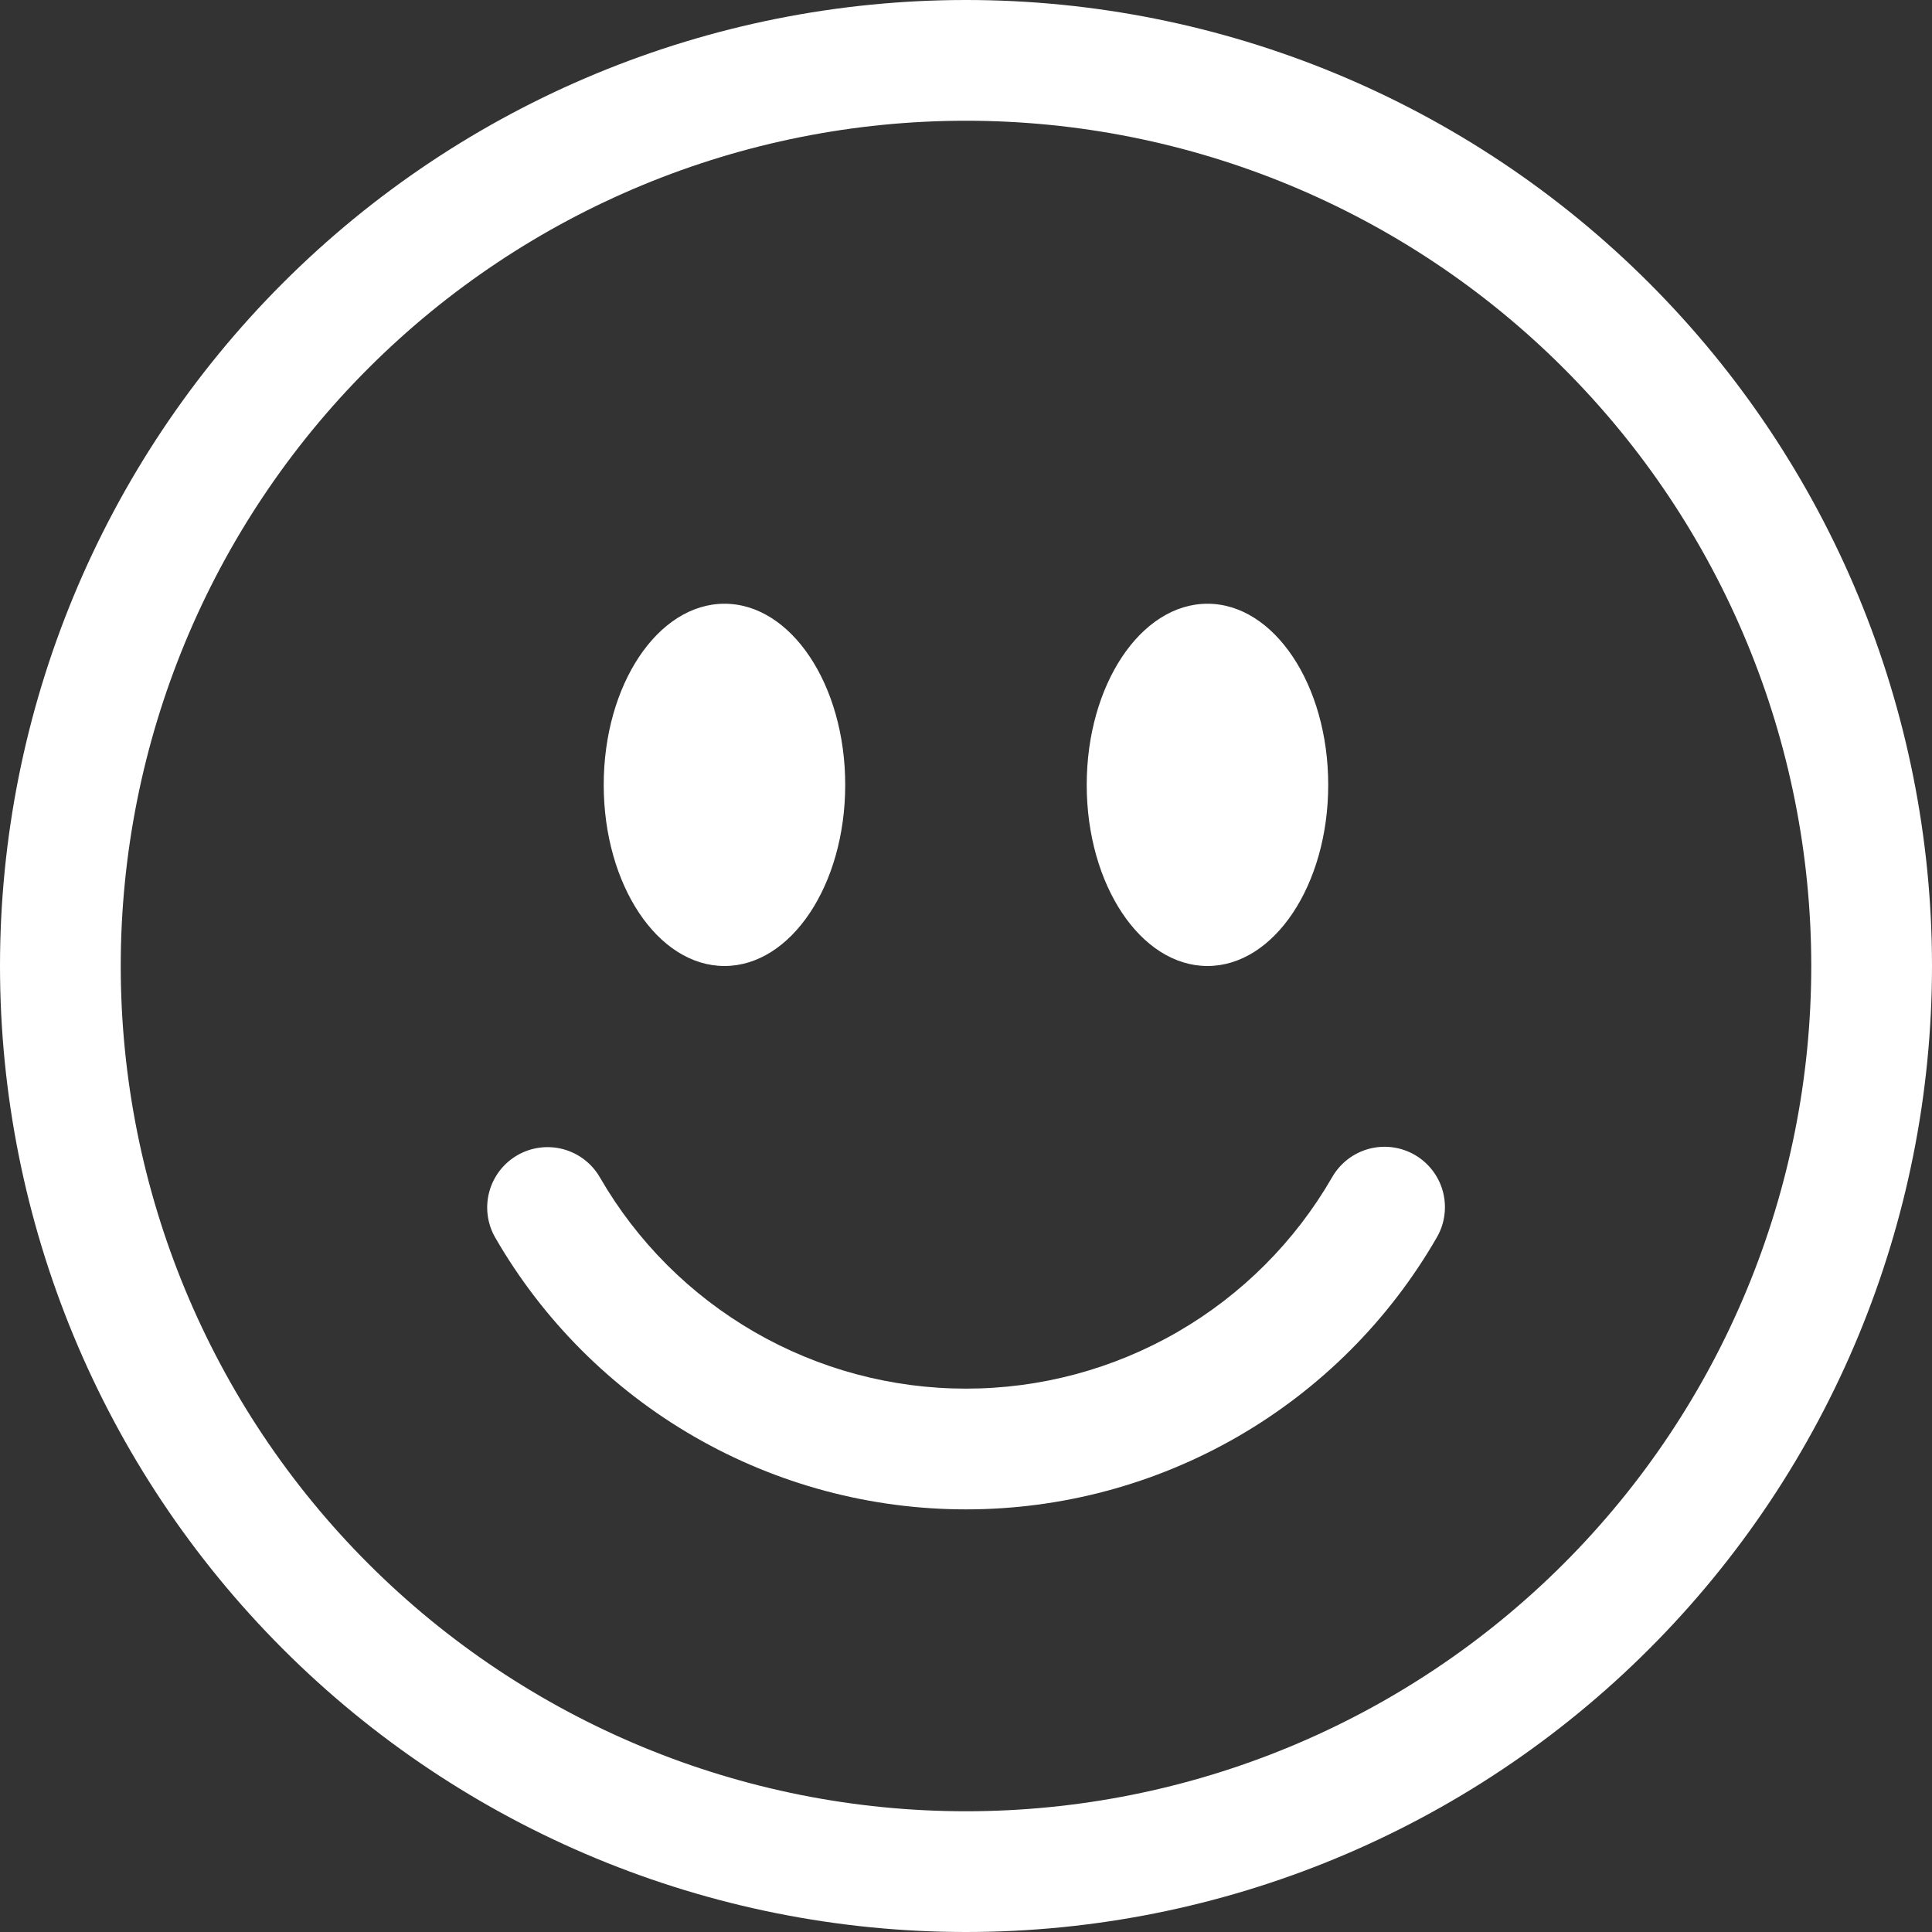 <svg width="89" height="89" viewBox="0 0 89 89" fill="none" xmlns="http://www.w3.org/2000/svg">
<rect x="0" y="0" width="89" height="89" fill="#333333" stroke="none"/>
<path d="M44.5 83.438C34.173 83.438 24.269 79.335 16.967 72.033C9.665 64.731 5.562 54.827 5.562 44.5C5.562 34.173 9.665 24.269 16.967 16.967C24.269 9.665 34.173 5.562 44.5 5.562C54.827 5.562 64.731 9.665 72.033 16.967C79.335 24.269 83.438 34.173 83.438 44.5C83.438 54.827 79.335 64.731 72.033 72.033C64.731 79.335 54.827 83.438 44.5 83.438ZM44.5 89C56.302 89 67.621 84.312 75.966 75.966C84.312 67.621 89 56.302 89 44.5C89 32.698 84.312 21.379 75.966 13.034C67.621 4.688 56.302 0 44.5 0C32.698 0 21.379 4.688 13.034 13.034C4.688 21.379 0 32.698 0 44.5C0 56.302 4.688 67.621 13.034 75.966C21.379 84.312 32.698 89 44.5 89Z" fill="white"/>
<path d="M23.834 53.216C24.473 52.848 25.232 52.748 25.944 52.939C26.657 53.13 27.264 53.596 27.633 54.234C29.341 57.196 31.8 59.654 34.761 61.363C37.721 63.072 41.08 63.971 44.499 63.969C47.917 63.971 51.276 63.072 54.237 61.363C57.197 59.654 59.656 57.196 61.364 54.234C61.545 53.916 61.788 53.636 62.078 53.411C62.368 53.186 62.699 53.021 63.053 52.925C63.407 52.829 63.777 52.804 64.14 52.851C64.504 52.898 64.855 53.017 65.172 53.2C65.49 53.384 65.768 53.628 65.991 53.92C66.214 54.211 66.377 54.544 66.471 54.898C66.564 55.253 66.587 55.622 66.537 55.986C66.488 56.349 66.367 56.699 66.181 57.016C63.985 60.822 60.824 63.983 57.018 66.18C53.212 68.377 48.894 69.533 44.499 69.531C40.104 69.533 35.786 68.377 31.979 66.18C28.173 63.983 25.012 60.822 22.816 57.016C22.447 56.377 22.347 55.618 22.538 54.905C22.729 54.193 23.195 53.585 23.834 53.216ZM38.936 36.156C38.936 40.762 36.444 44.5 33.374 44.5C30.303 44.5 27.811 40.762 27.811 36.156C27.811 31.55 30.303 27.812 33.374 27.812C36.444 27.812 38.936 31.55 38.936 36.156ZM61.186 36.156C61.186 40.762 58.694 44.5 55.624 44.5C52.553 44.5 50.061 40.762 50.061 36.156C50.061 31.55 52.553 27.812 55.624 27.812C58.694 27.812 61.186 31.55 61.186 36.156Z" fill="white"/>
</svg>
